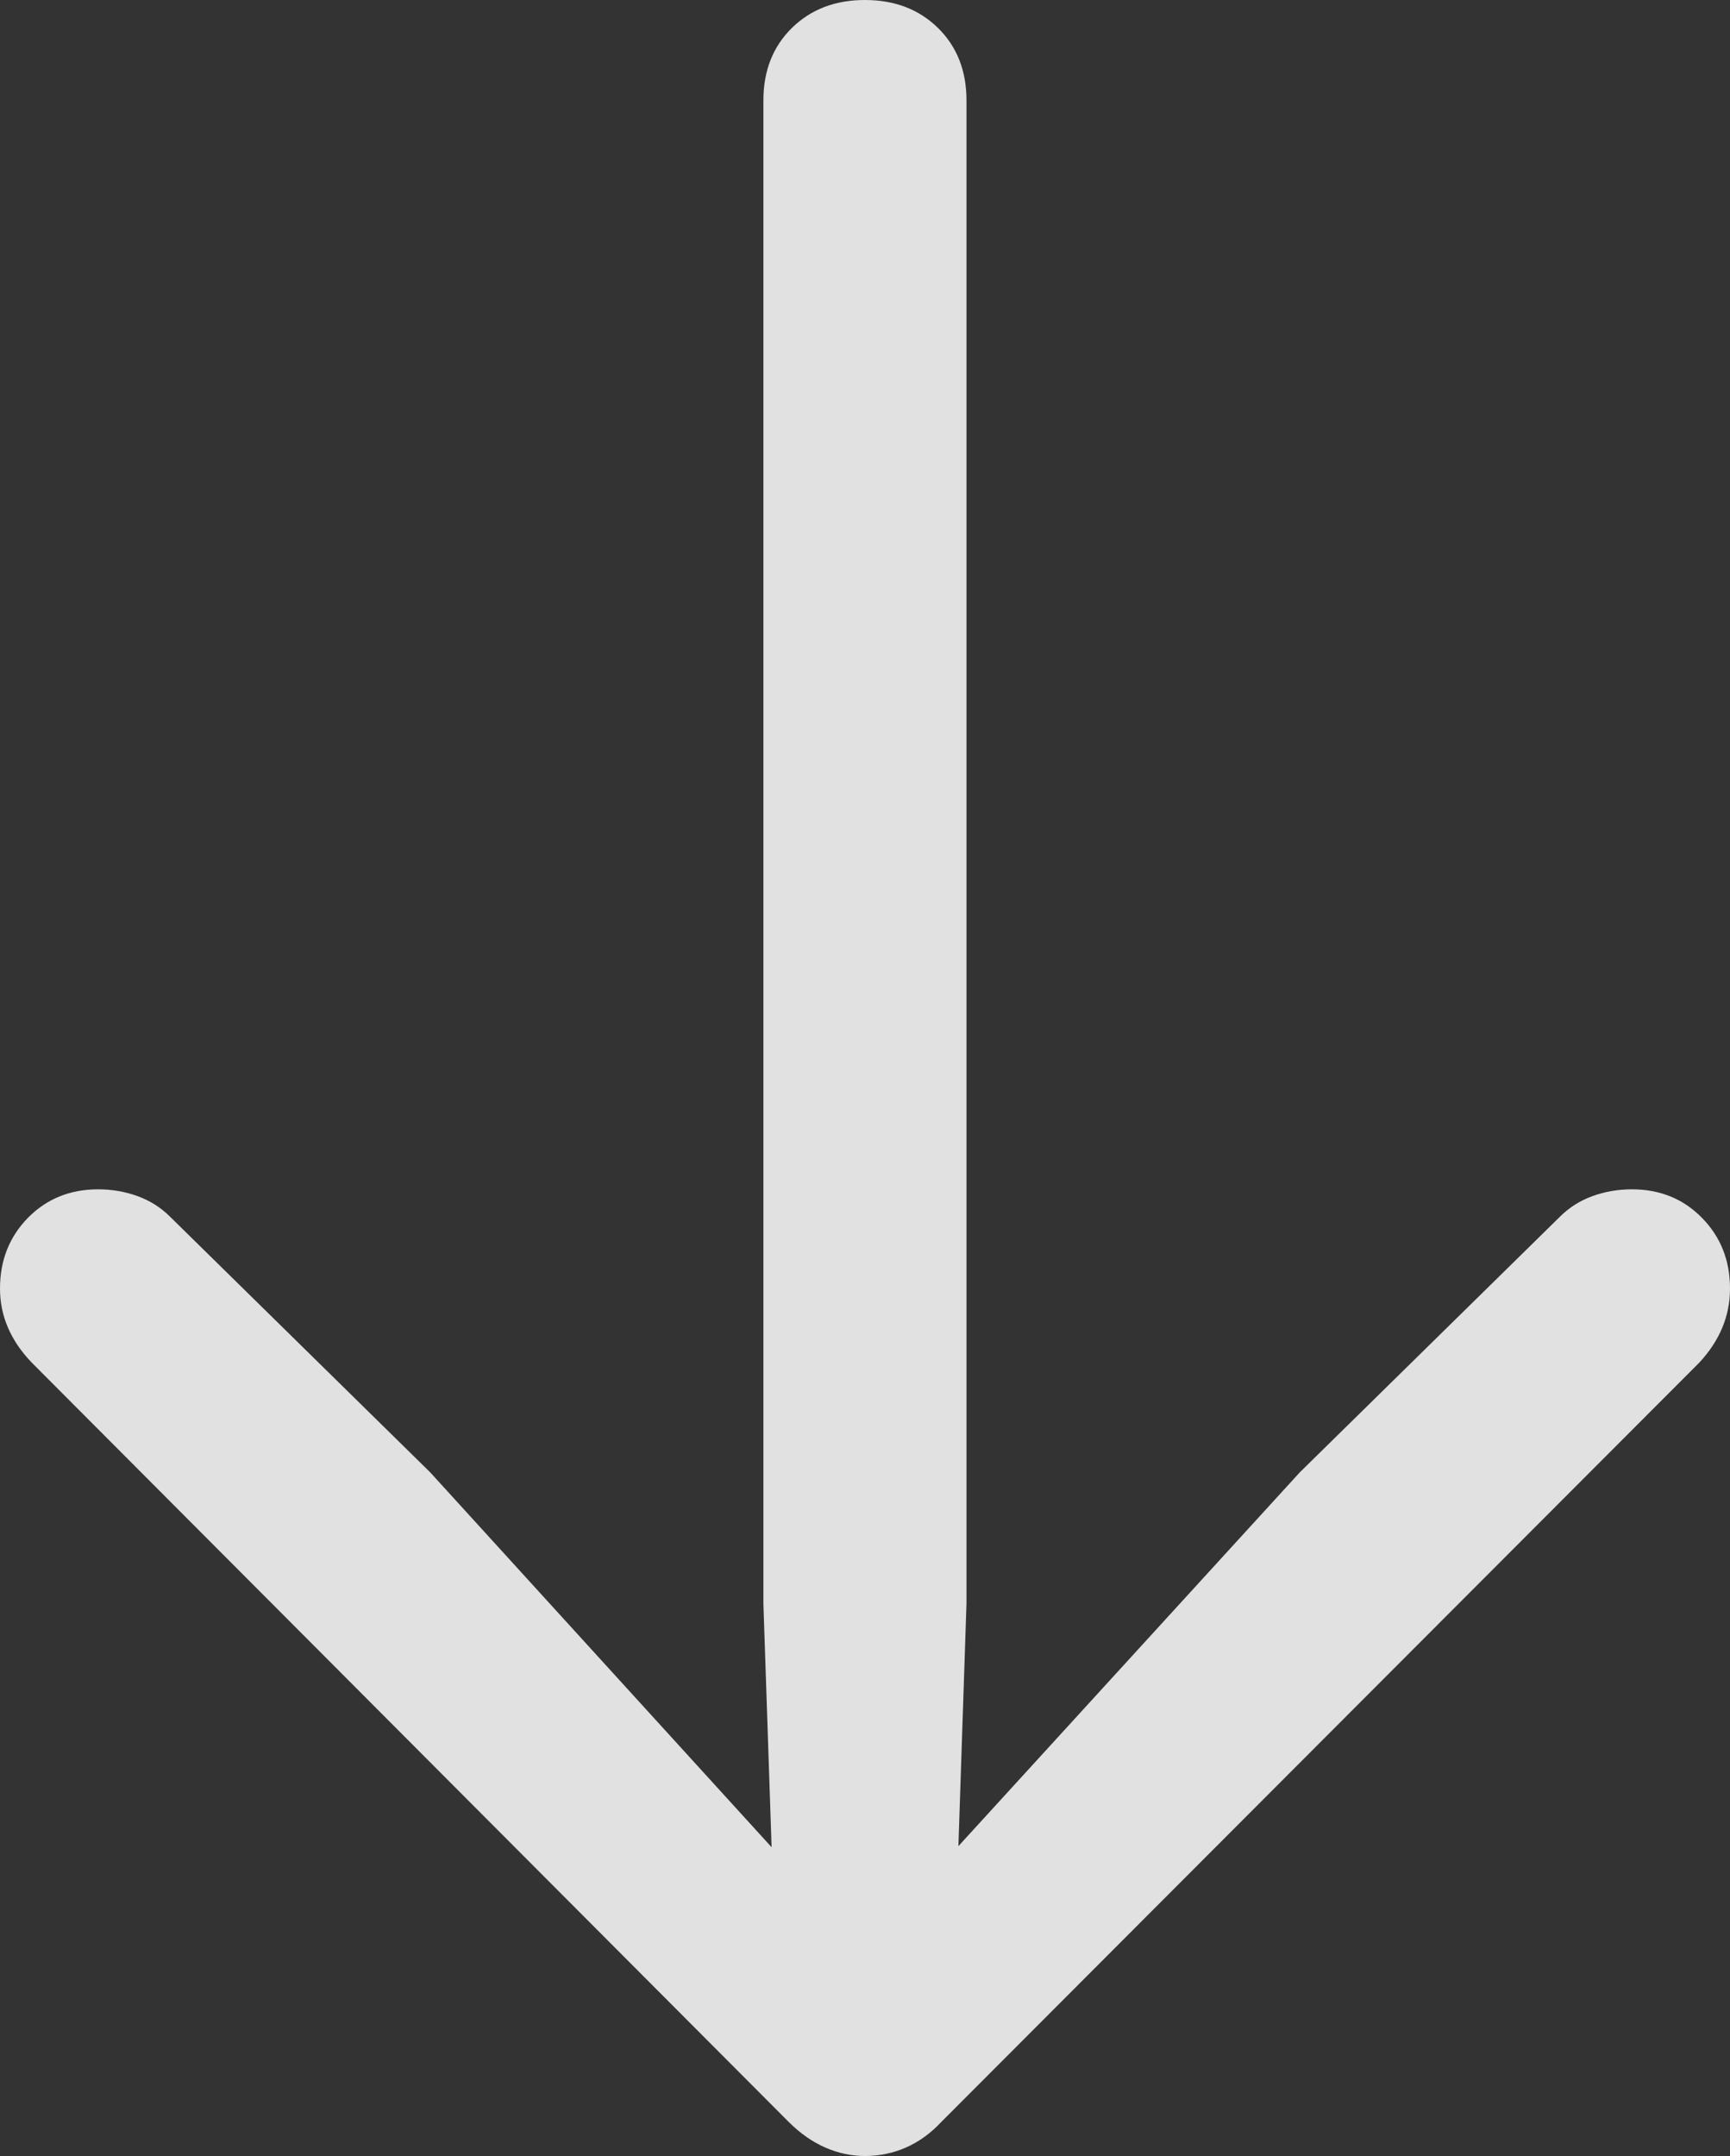 <?xml version="1.0" encoding="UTF-8"?>
<!--Generator: Apple Native CoreSVG 175-->
<!DOCTYPE svg
PUBLIC "-//W3C//DTD SVG 1.1//EN"
       "http://www.w3.org/Graphics/SVG/1.1/DTD/svg11.dtd">
<svg version="1.1" xmlns="http://www.w3.org/2000/svg" xmlns:xlink="http://www.w3.org/1999/xlink" width="14.805" height="18.447">
 <rect width="100%" height="100%" fill="#333333" stroke="none"/>
 <g>
  <rect height="18.447" opacity="0" width="14.805" x="0" y="0"/>
  <path d="M7.402 0Q7.021 0 6.777 0.239Q6.533 0.479 6.533 0.859L6.533 13.721L6.631 16.631L7.178 16.436L3.682 12.598L1.455 10.41Q1.338 10.293 1.177 10.234Q1.016 10.176 0.84 10.176Q0.479 10.176 0.239 10.42Q0 10.664 0 11.025Q0 11.377 0.273 11.66L6.748 18.154Q6.895 18.301 7.061 18.374Q7.227 18.447 7.402 18.447Q7.588 18.447 7.754 18.374Q7.92 18.301 8.057 18.154L14.541 11.66Q14.805 11.377 14.805 11.025Q14.805 10.664 14.565 10.42Q14.326 10.176 13.965 10.176Q13.789 10.176 13.628 10.234Q13.467 10.293 13.35 10.41L11.123 12.598L7.617 16.436L8.174 16.631L8.271 13.721L8.271 0.859Q8.271 0.479 8.027 0.239Q7.783 0 7.402 0Z" fill="rgba(255,255,255,0.85)"/>
 </g>
</svg>
